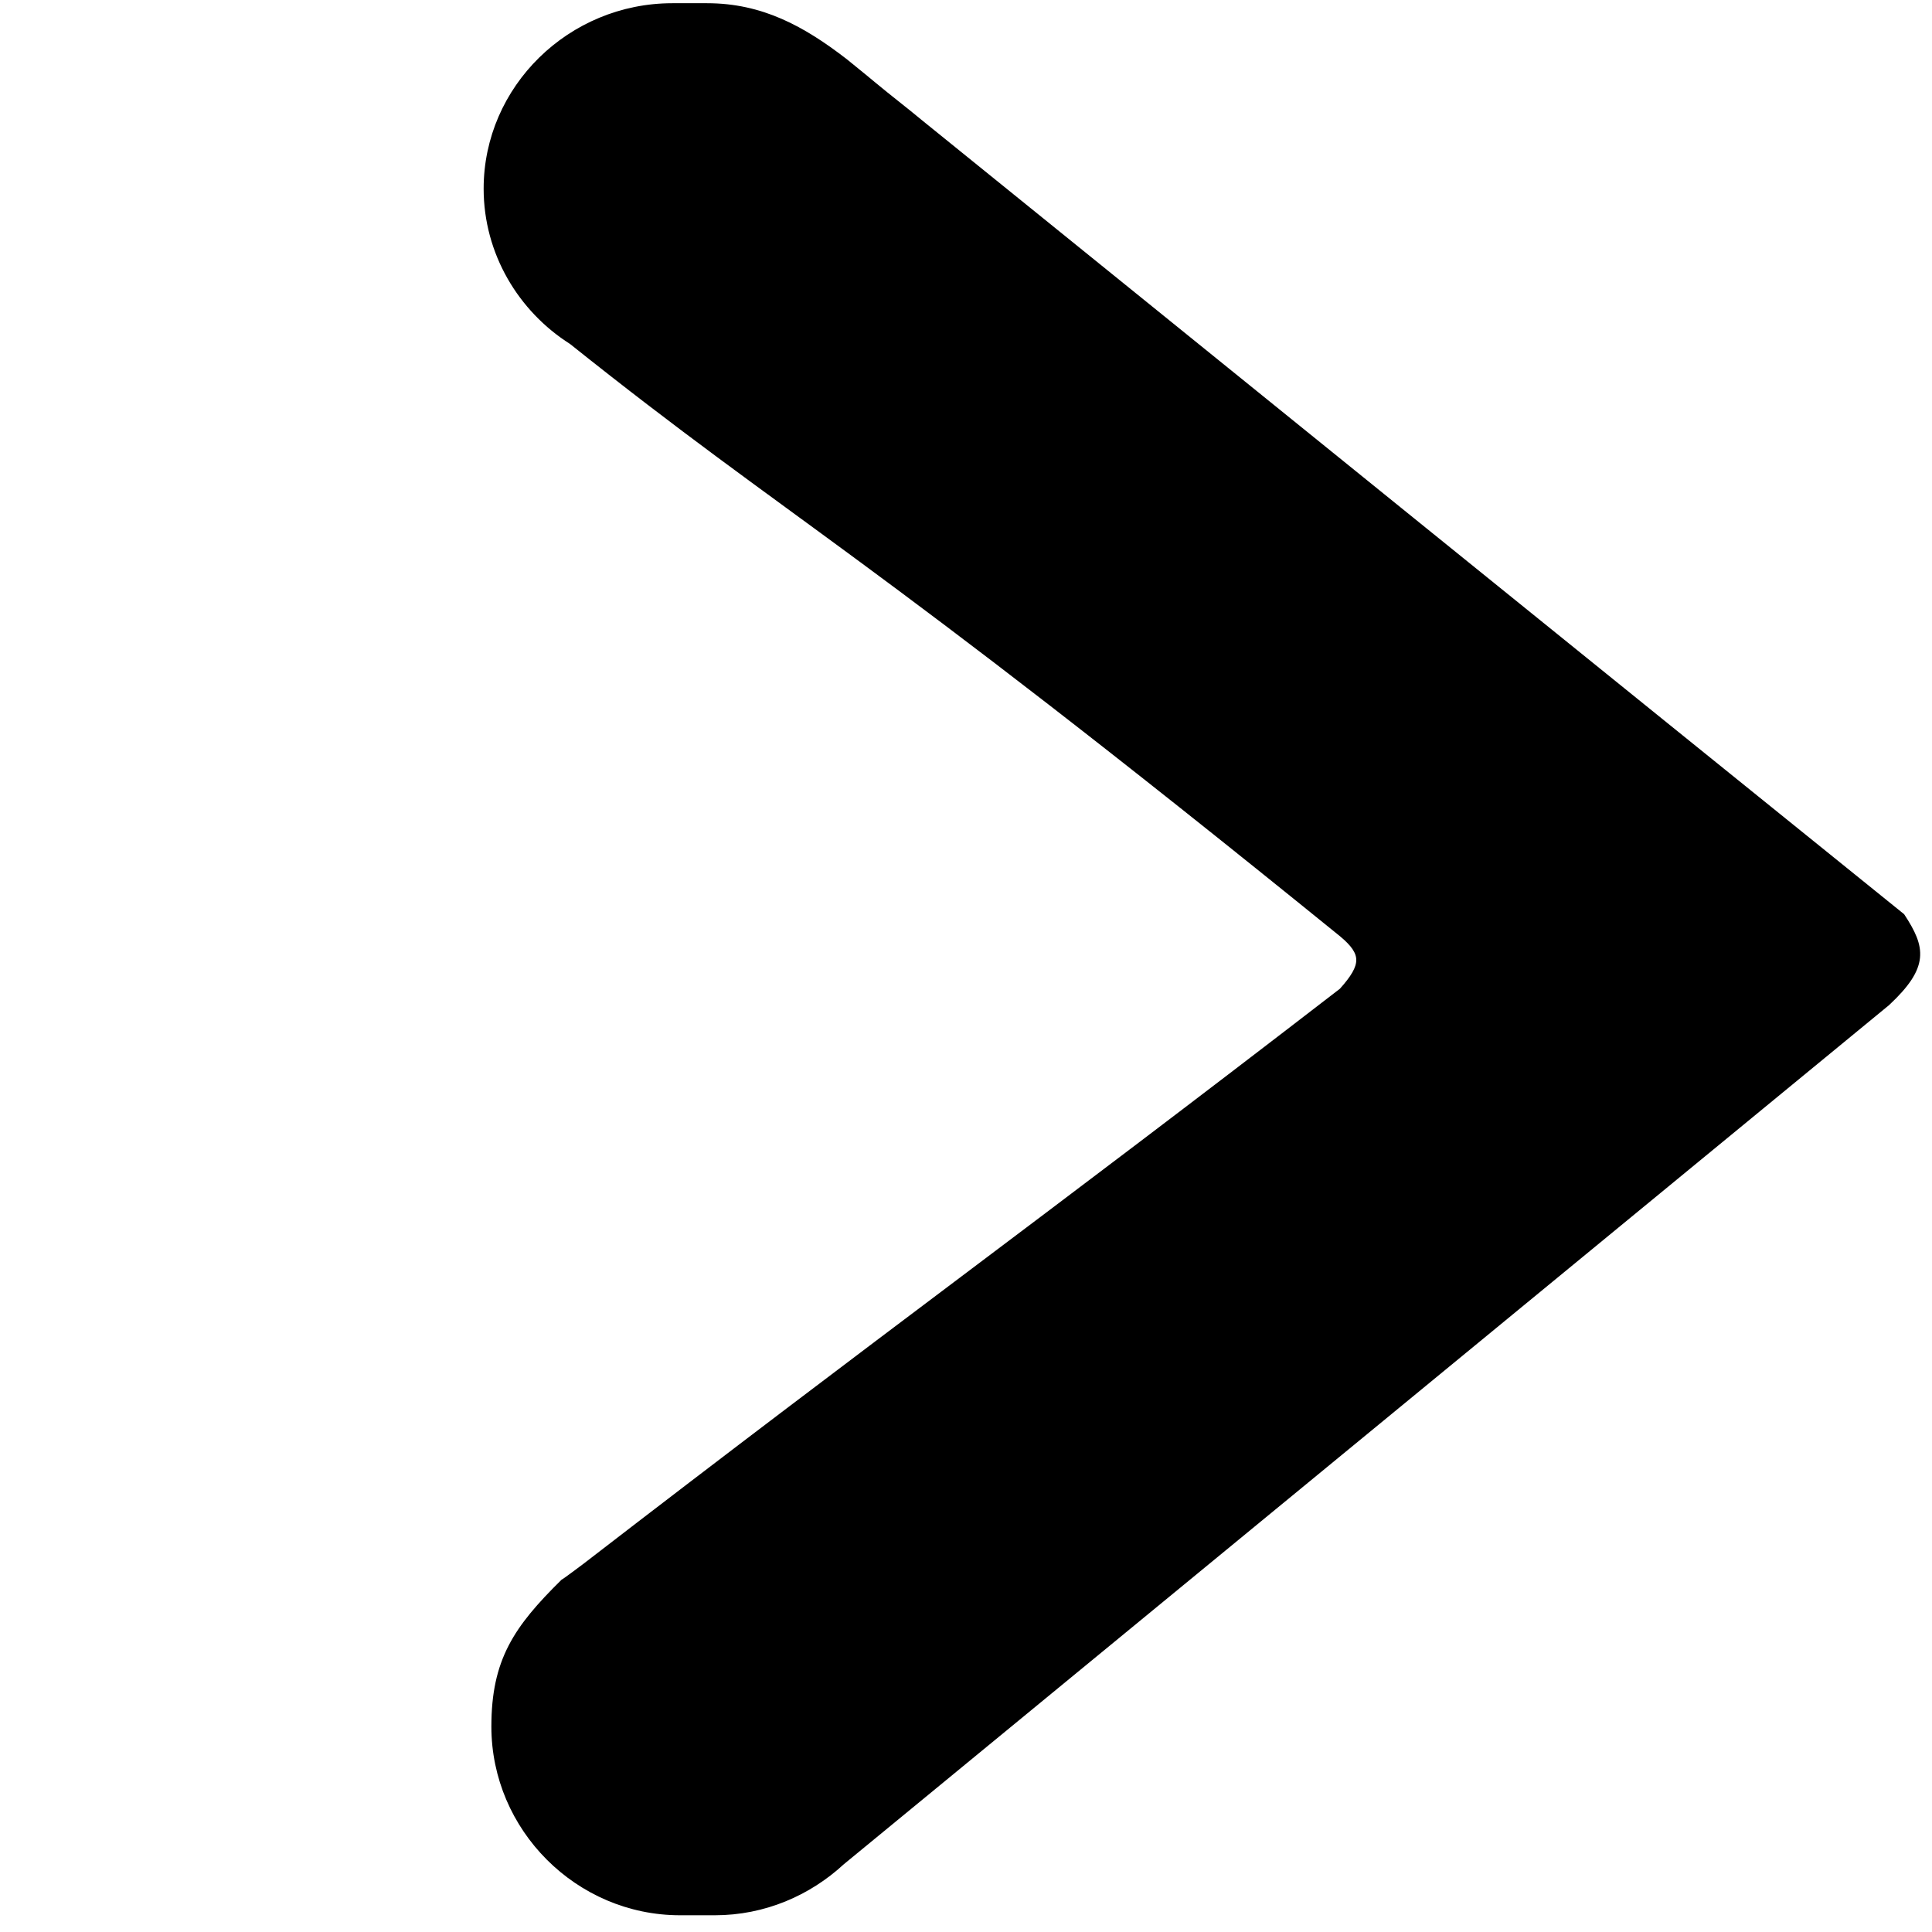 <?xml version="1.0" encoding="utf-8"?>
<!-- Generator: Adobe Illustrator 27.0.0, SVG Export Plug-In . SVG Version: 6.00 Build 0)  -->
<svg version="1.1" id="Слой_1" xmlns="http://www.w3.org/2000/svg" xmlns:xlink="http://www.w3.org/1999/xlink" x="0px" y="0px"
	 viewBox="0 0 300 300" style="enable-background:new 0 0 300 300;" xml:space="preserve">
<style type="text/css">
	.st0{stroke:#000000;stroke-miterlimit:10;}
</style>
<path class="st0" d="M295.3,142.3C295.3,142.3,295.3,142.3,295.3,142.3c-50.8-41-101.6-82.1-152.4-123.2c-2.4-2-4.9-3.9-7.3-5.9
	c-1.2-1-1.2-1-4.4-3.6C124.6,4.5,118.2,1,109.8,1h-5.4C88.6,1,75.6,13.7,75.6,29.3v0c0,9.9,5.3,18.7,13.2,23.7c0,0,0,0,0,0
	c34.8,27.8,45,31.5,119.6,92c3.6,3,3.6,4.9,0,8.9c0,0,0,0,0,0c-47.2,36.4-70.4,53-117.6,89.4c0,0-3.2,2.4-3.3,2.4
	c-7.3,7.2-10.7,12.2-10.7,22.4v0c0,15.8,13,28.8,28.8,28.8h5.4c7.6,0,14.5-3,19.7-7.8c0,0,0,0,0,0L293,155.7c0,0,0,0,0,0
	C299.1,150,298.5,147.2,295.3,142.3z"/>
</svg>
